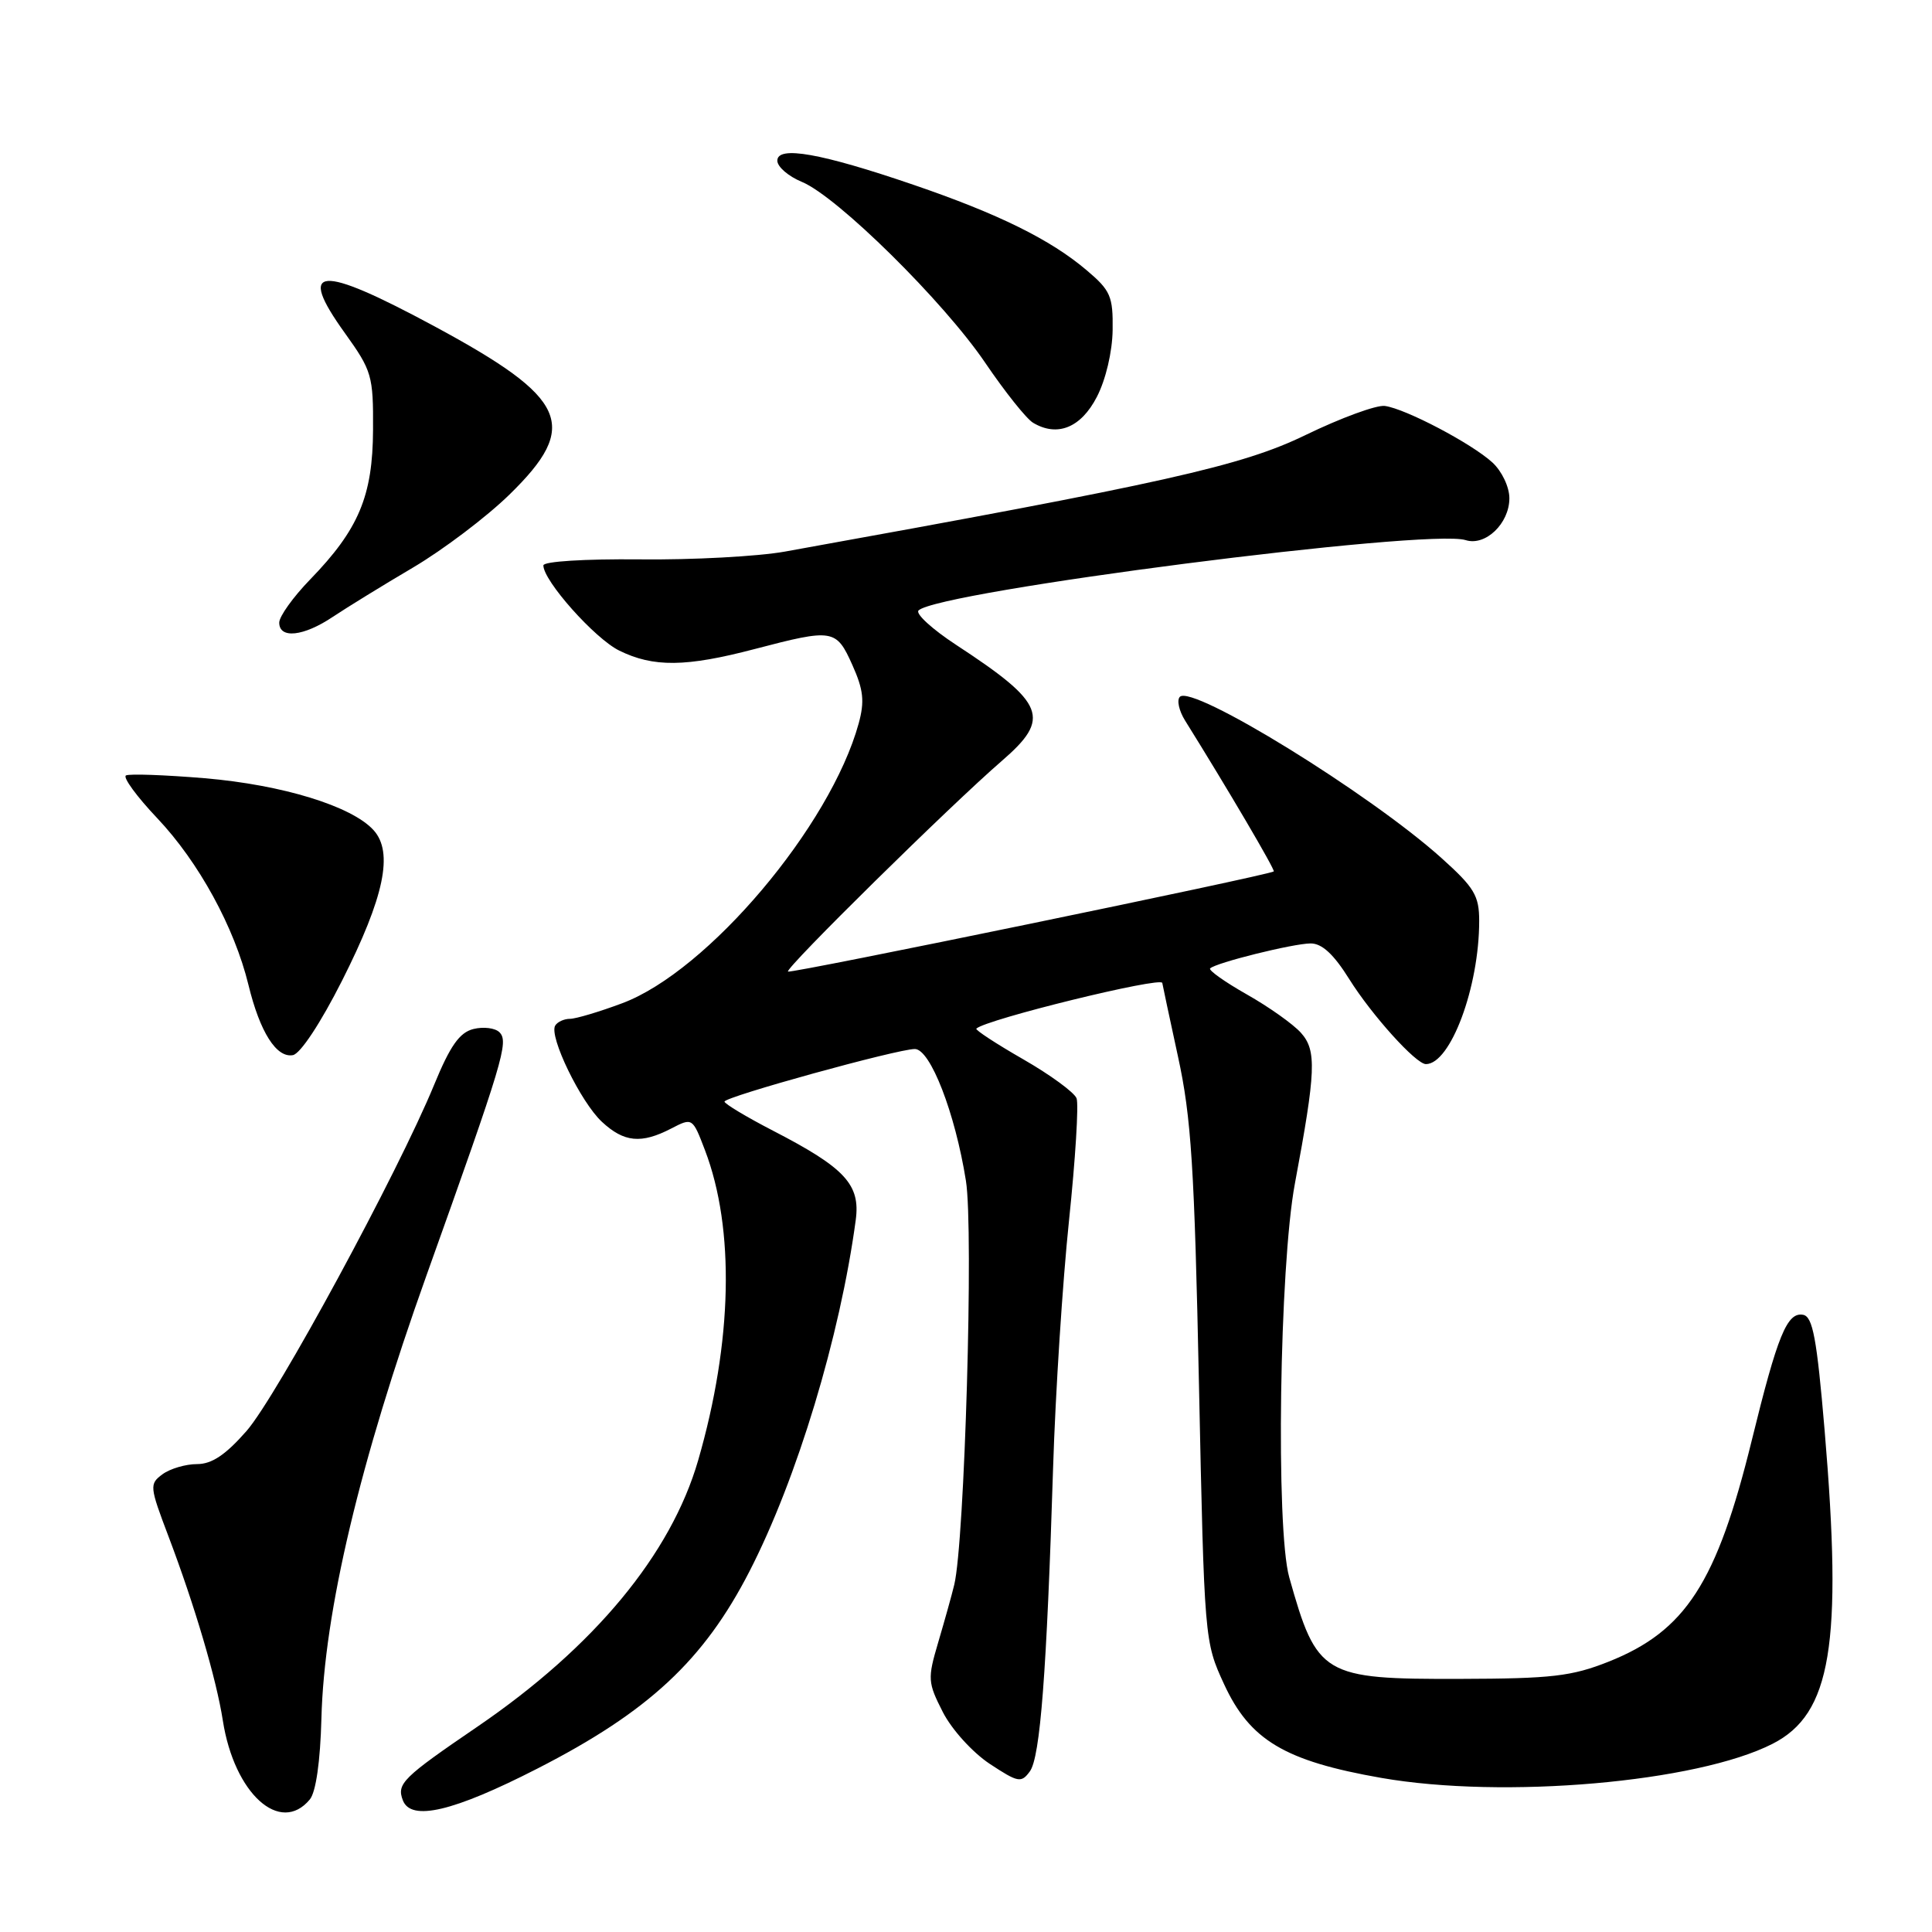 <?xml version="1.0" encoding="UTF-8" standalone="no"?>
<!DOCTYPE svg PUBLIC "-//W3C//DTD SVG 1.1//EN" "http://www.w3.org/Graphics/SVG/1.1/DTD/svg11.dtd" >
<svg xmlns="http://www.w3.org/2000/svg" xmlns:xlink="http://www.w3.org/1999/xlink" version="1.1" viewBox="0 0 256 256">
 <g >
 <path fill="currentColor"
d=" M 41.05 238.44 C 41.86 237.47 42.44 233.41 42.59 227.69 C 42.95 213.59 47.67 193.73 56.51 169.00 C 66.70 140.50 67.44 138.04 66.18 136.78 C 65.61 136.21 64.06 136.02 62.73 136.35 C 60.89 136.81 59.65 138.57 57.53 143.73 C 52.73 155.40 36.67 185.03 32.67 189.61 C 29.89 192.78 28.07 194.00 26.11 194.00 C 24.61 194.00 22.56 194.60 21.54 195.34 C 19.78 196.64 19.81 196.95 22.33 203.59 C 25.80 212.75 28.67 222.46 29.53 228.00 C 31.04 237.66 37.12 243.17 41.05 238.44 Z  M 71.20 234.35 C 85.93 226.82 93.25 220.01 99.31 208.21 C 105.61 195.95 111.31 177.10 113.39 161.66 C 114.02 156.96 111.99 154.76 102.44 149.83 C 98.90 148.00 96.01 146.26 96.00 145.97 C 96.00 145.33 118.91 139.00 121.22 139.00 C 123.27 139.00 126.56 147.47 127.99 156.46 C 129.03 162.92 127.82 204.37 126.44 210.00 C 126.11 211.38 125.15 214.80 124.32 217.61 C 122.89 222.45 122.93 222.93 124.93 226.86 C 126.11 229.17 128.85 232.19 131.13 233.71 C 134.91 236.20 135.32 236.28 136.46 234.72 C 137.84 232.84 138.69 221.63 139.54 194.50 C 139.85 184.60 140.80 169.85 141.65 161.72 C 142.50 153.60 142.95 146.31 142.65 145.53 C 142.35 144.75 139.17 142.42 135.58 140.36 C 131.99 138.30 129.20 136.47 129.37 136.30 C 130.57 135.09 153.97 129.35 154.01 130.25 C 154.02 130.39 154.96 134.78 156.09 140.00 C 157.85 148.05 158.27 154.67 158.87 183.50 C 159.58 217.33 159.60 217.53 162.19 223.15 C 165.62 230.59 170.24 233.34 183.02 235.58 C 199.23 238.41 224.86 236.18 234.88 231.06 C 242.65 227.10 244.17 217.96 241.77 189.51 C 240.74 177.34 240.20 174.47 238.93 174.22 C 236.80 173.82 235.54 176.91 232.12 190.85 C 227.48 209.74 223.35 216.12 213.15 220.18 C 208.26 222.12 205.61 222.43 193.50 222.46 C 175.26 222.51 174.50 222.06 170.83 209.00 C 169.03 202.60 169.53 167.78 171.58 156.83 C 174.37 141.92 174.48 139.19 172.38 136.85 C 171.35 135.70 168.12 133.41 165.20 131.76 C 162.29 130.11 160.11 128.56 160.35 128.32 C 161.09 127.57 171.36 125.02 173.66 125.01 C 175.17 125.00 176.73 126.45 178.79 129.75 C 181.77 134.51 187.62 141.00 188.94 141.00 C 192.20 141.00 196.00 130.79 196.00 122.04 C 196.00 118.68 195.36 117.61 191.02 113.71 C 181.50 105.15 158.00 90.67 156.34 92.33 C 155.91 92.76 156.22 94.18 157.03 95.48 C 162.64 104.47 169.01 115.31 168.78 115.47 C 167.97 116.01 104.72 129.05 104.41 128.74 C 103.99 128.33 126.00 106.65 132.75 100.82 C 139.30 95.16 138.53 93.20 126.71 85.46 C 123.53 83.38 121.28 81.32 121.71 80.89 C 124.26 78.35 189.25 69.99 194.21 71.57 C 196.83 72.40 200.00 69.36 200.00 66.02 C 200.00 64.53 199.01 62.44 197.75 61.28 C 195.01 58.77 186.25 54.16 183.50 53.79 C 182.40 53.64 177.68 55.37 173.00 57.64 C 164.53 61.75 154.51 63.99 104.00 73.09 C 100.42 73.73 91.76 74.20 84.75 74.12 C 77.48 74.05 72.00 74.39 72.00 74.92 C 72.00 76.96 78.80 84.60 82.04 86.20 C 86.58 88.44 90.89 88.39 100.00 86.00 C 110.39 83.28 110.80 83.34 112.94 88.11 C 114.42 91.41 114.58 92.93 113.78 95.86 C 110.04 109.46 93.79 128.69 82.46 132.93 C 79.42 134.07 76.29 135.00 75.52 135.00 C 74.75 135.00 73.87 135.40 73.57 135.89 C 72.70 137.29 76.96 146.06 79.76 148.65 C 82.69 151.37 84.97 151.59 88.93 149.54 C 91.75 148.08 91.76 148.08 93.41 152.40 C 97.39 162.82 97.06 177.79 92.51 193.50 C 88.90 205.96 78.74 218.22 63.28 228.78 C 53.34 235.56 52.54 236.35 53.38 238.55 C 54.46 241.37 60.08 240.04 71.20 234.35 Z  M 45.32 129.95 C 50.93 118.84 52.16 112.94 49.50 110.00 C 46.62 106.82 37.45 104.00 27.14 103.12 C 21.84 102.68 17.14 102.51 16.69 102.75 C 16.25 102.99 18.12 105.55 20.85 108.43 C 26.34 114.24 31.06 122.87 32.92 130.50 C 34.44 136.76 36.63 140.21 38.81 139.81 C 39.80 139.63 42.49 135.55 45.32 129.95 Z  M 44.11 81.73 C 45.97 80.49 50.76 77.54 54.75 75.19 C 58.74 72.83 64.48 68.49 67.50 65.54 C 76.87 56.39 75.27 52.79 57.59 43.25 C 42.21 34.96 39.26 35.18 45.71 44.15 C 49.28 49.13 49.47 49.78 49.43 56.95 C 49.39 65.73 47.53 70.15 41.09 76.79 C 38.84 79.11 37.00 81.68 37.00 82.50 C 37.00 84.68 40.22 84.34 44.11 81.73 Z  M 145.34 52.59 C 146.52 50.31 147.39 46.62 147.43 43.73 C 147.49 39.27 147.16 38.49 144.00 35.82 C 139.20 31.74 132.28 28.33 121.02 24.48 C 108.80 20.30 103.00 19.27 103.00 21.29 C 103.00 22.10 104.46 23.36 106.25 24.10 C 110.95 26.04 125.07 39.98 130.56 48.09 C 133.16 51.92 136.00 55.49 136.89 56.02 C 140.10 57.94 143.23 56.68 145.34 52.59 Z "/>
</g>
</svg>